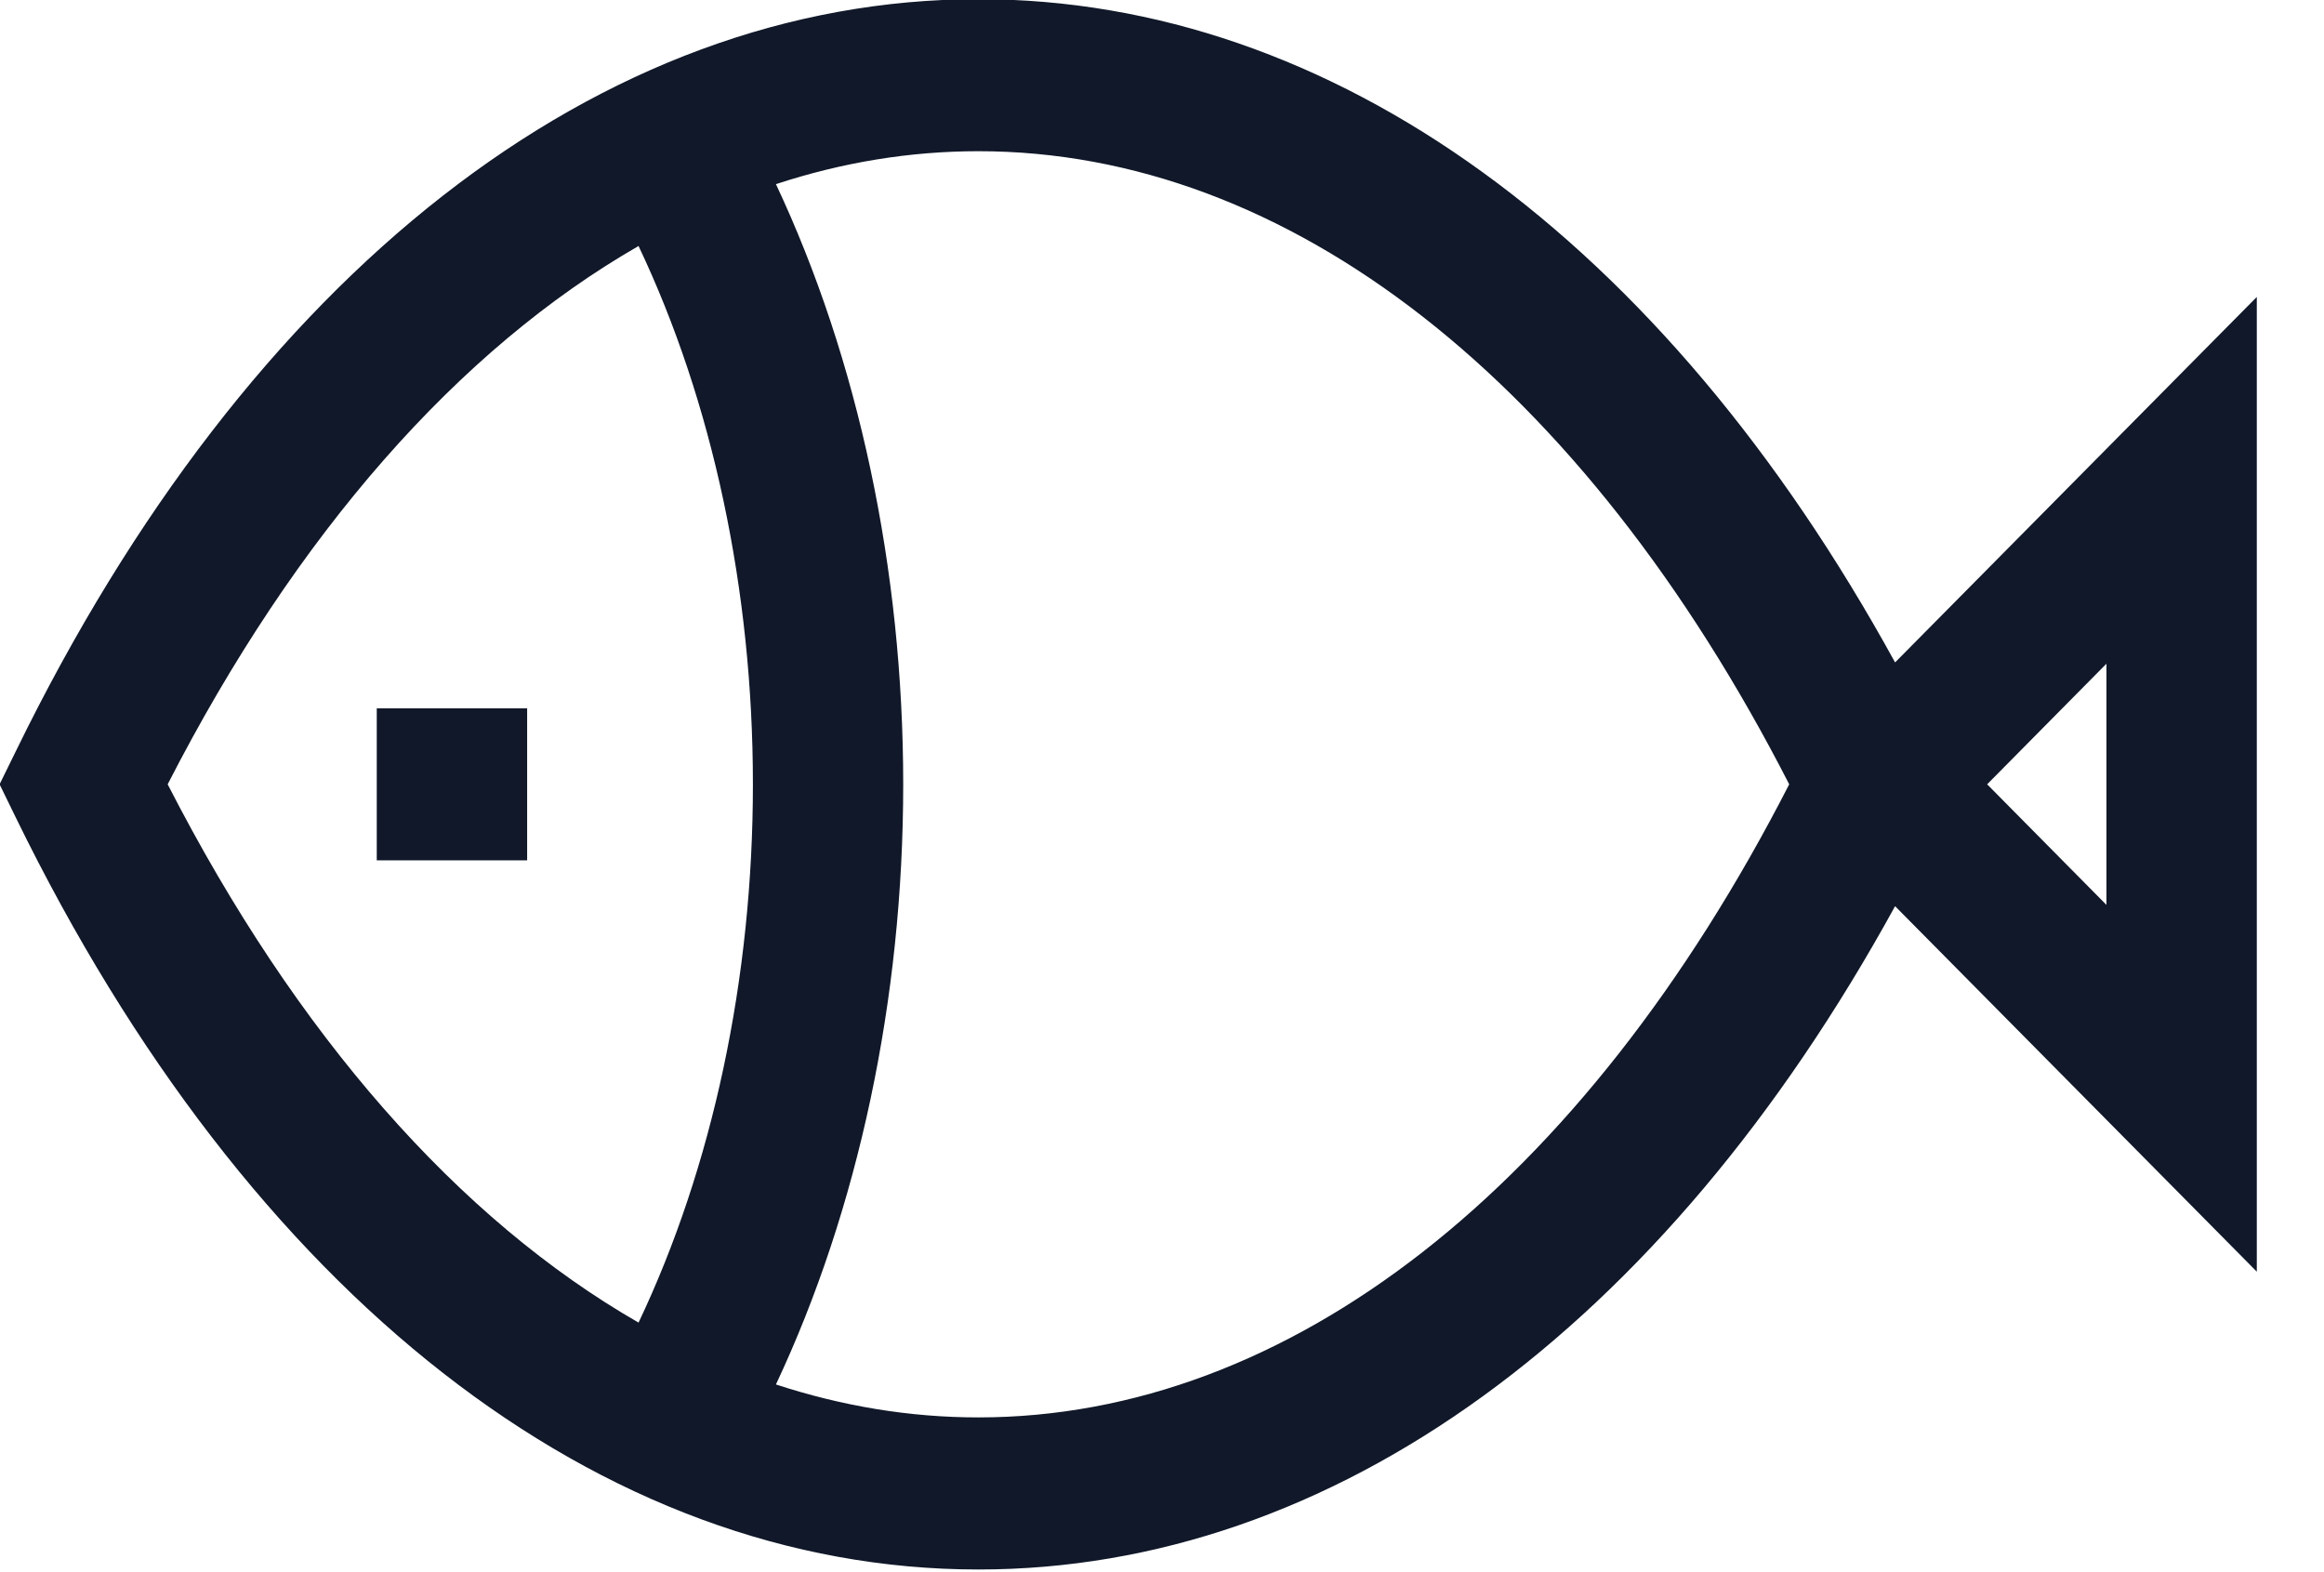 <svg width="34" height="23" viewBox="0 0 34 23" fill="none" xmlns="http://www.w3.org/2000/svg">
<path fill-rule="evenodd" clip-rule="evenodd" d="M27.725 13.257C24.329 19.445 19.498 22.961 14.314 22.961C8.778 22.961 3.649 18.954 0.235 11.968L-0.006 11.474L0.235 10.983C3.646 3.994 8.778 -0.012 14.314 -0.012C19.498 -0.012 24.329 3.503 27.725 9.691L33.017 4.344V18.604L27.725 13.257ZM29.072 11.474L30.817 13.238V9.71L29.072 11.474ZM14.314 2.212C13.311 2.212 12.319 2.376 11.352 2.694C12.557 5.258 13.214 8.326 13.214 11.474C13.214 14.622 12.557 17.69 11.352 20.254C12.323 20.572 13.311 20.736 14.314 20.736C18.853 20.736 23.156 17.369 26.176 11.474C23.156 5.579 18.853 2.212 14.314 2.212ZM9.342 19.349C10.424 17.072 11.015 14.319 11.015 11.474C11.015 8.632 10.424 5.876 9.342 3.599C6.717 5.107 4.337 7.798 2.453 11.474C4.337 15.15 6.717 17.841 9.342 19.349ZM7.712 10.362V12.586H5.512V10.362H7.712Z" fill="#101829"/>
</svg>
